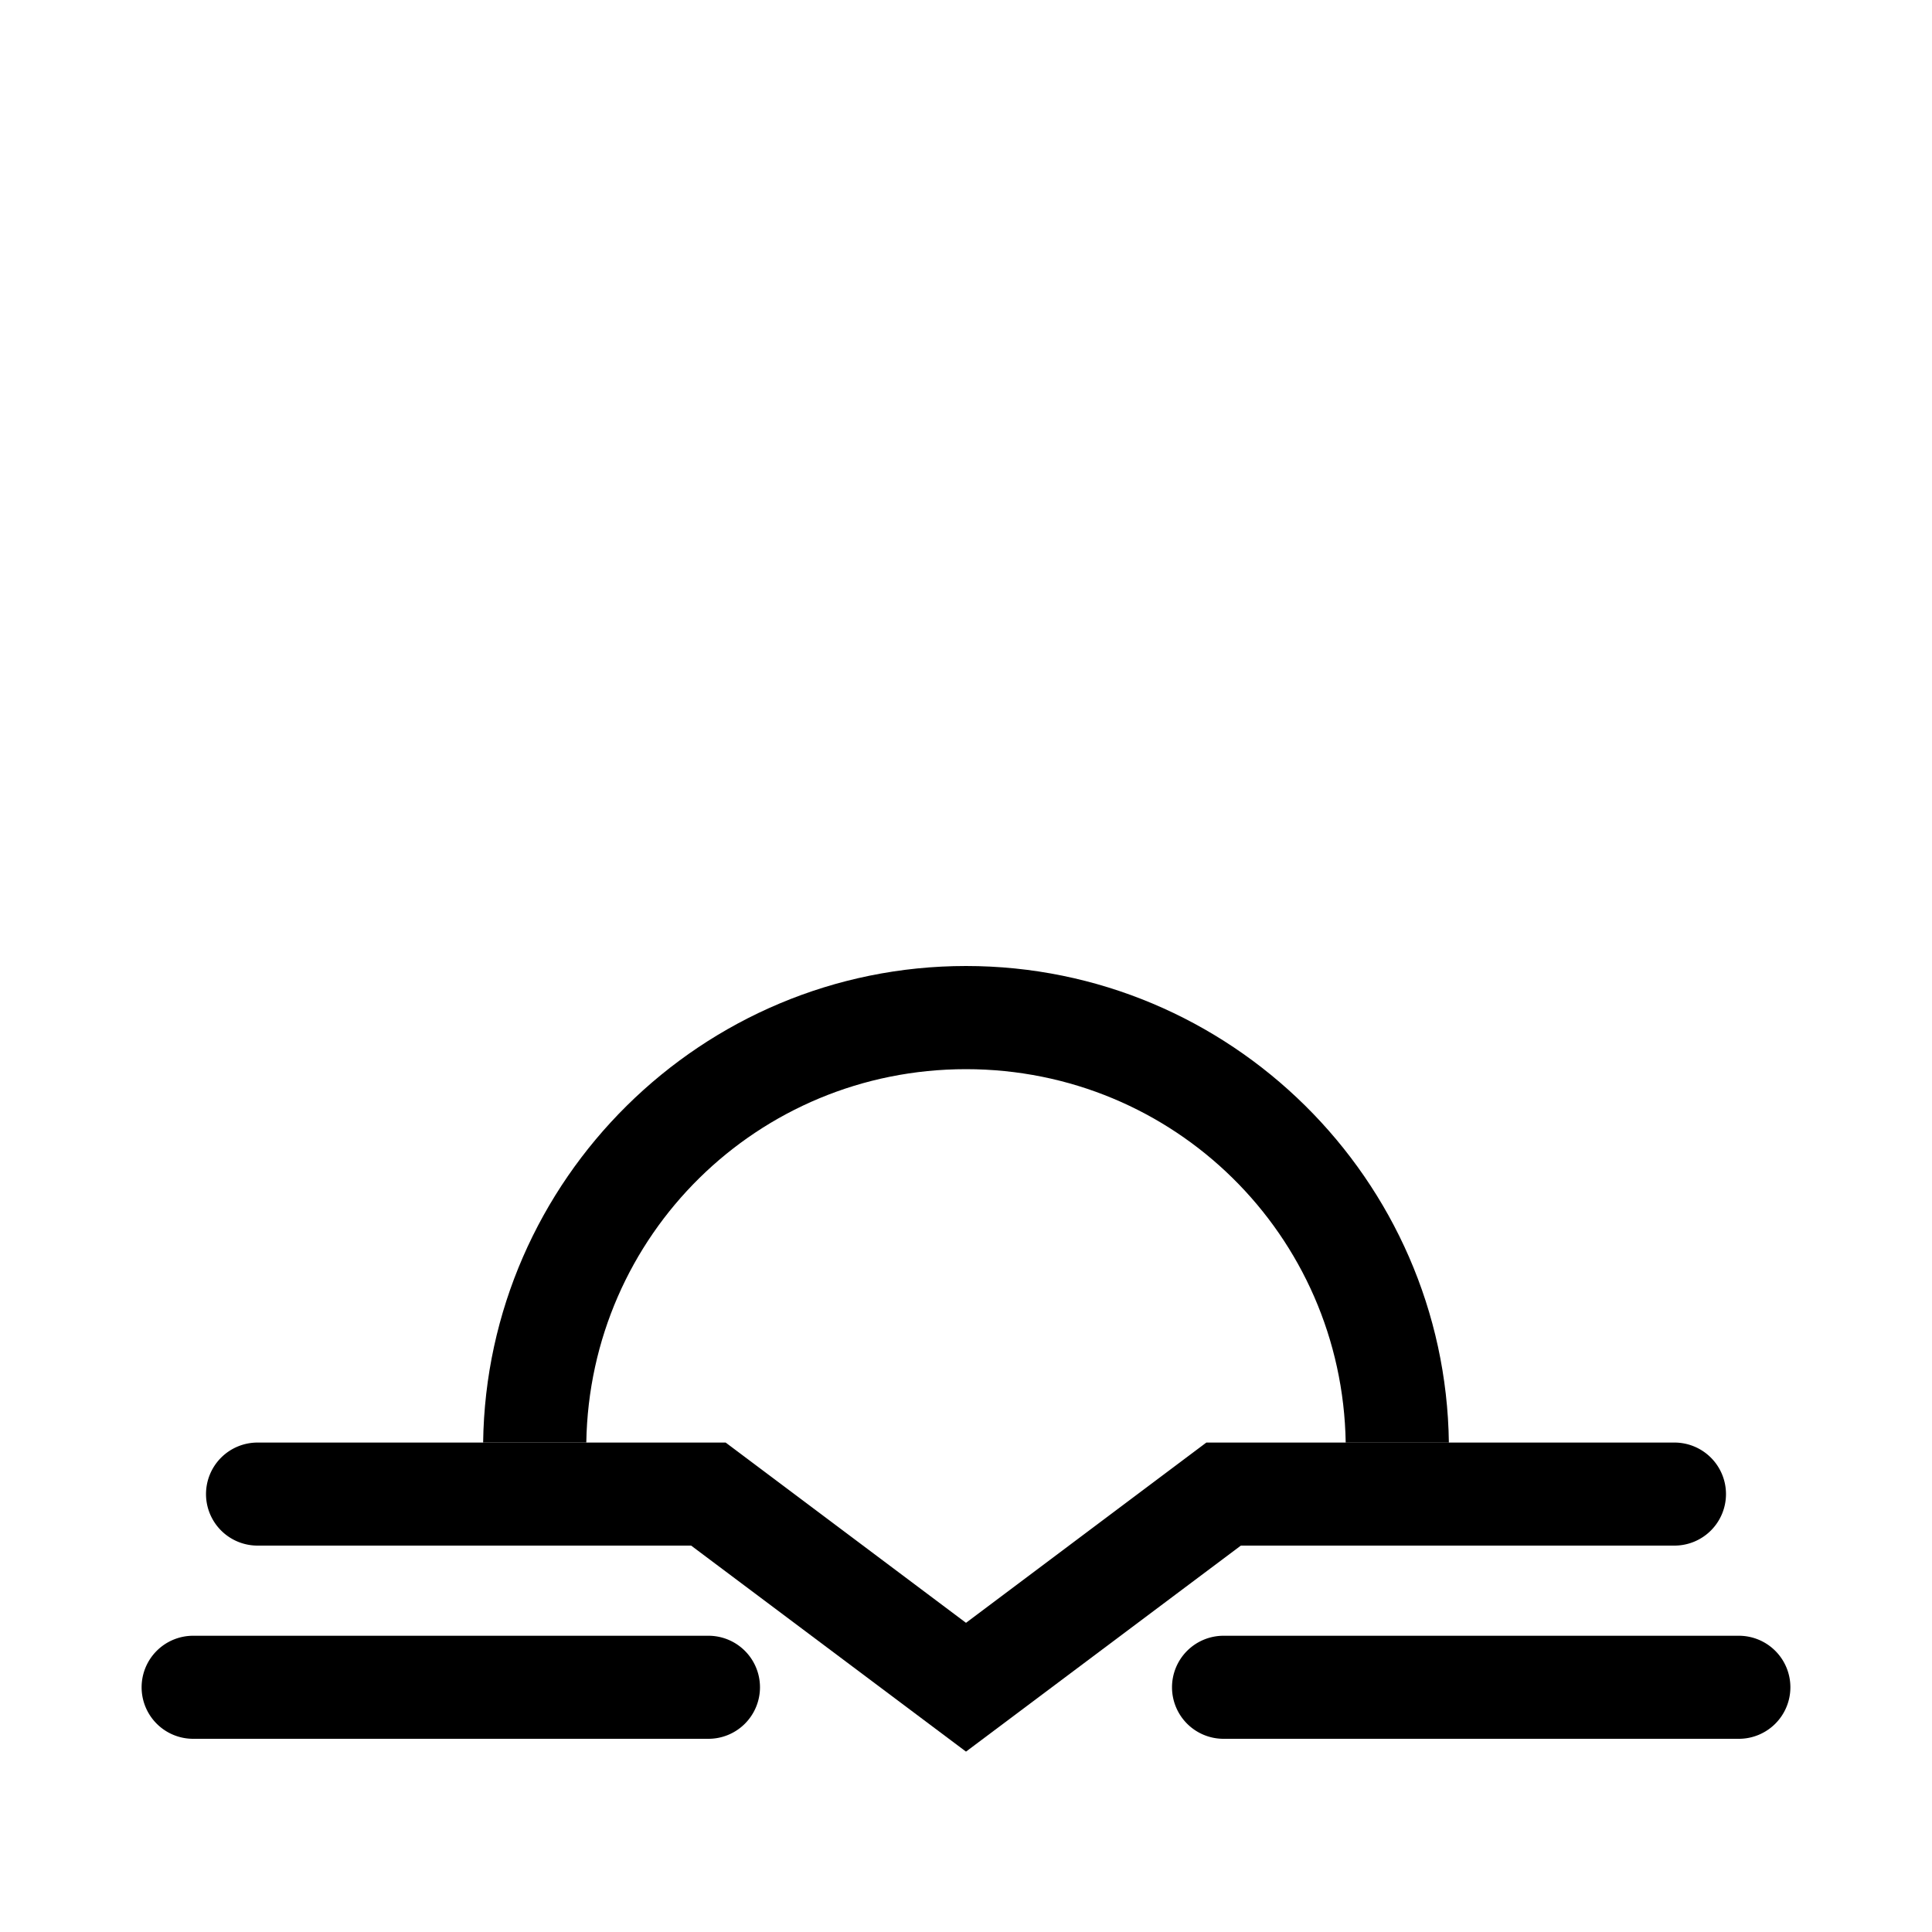 <?xml version="1.0" encoding="UTF-8" standalone="no"?>
<!-- Generator: Adobe Illustrator 22.0.1, SVG Export Plug-In . SVG Version: 6.00 Build 0)  -->

<svg
   version="1.1"
   id="Layer_1"
   x="0px"
   y="0px"
   viewBox="0 0 30 30"
   xml:space="preserve"
   sodipodi:docname="ti-10.svg"
   inkscape:version="1.2.1 (9c6d41e4, 2022-07-14)"
   inkscape:export-filename="ti-2.svg"
   inkscape:export-xdpi="96"
   inkscape:export-ydpi="96"
   width="30"
   height="30"
   xmlns:inkscape="http://www.inkscape.org/namespaces/inkscape"
   xmlns:sodipodi="http://sodipodi.sourceforge.net/DTD/sodipodi-0.dtd"
   xmlns="http://www.w3.org/2000/svg"
   xmlns:svg="http://www.w3.org/2000/svg"><defs
   id="defs134" /><sodipodi:namedview
   id="namedview132"
   pagecolor="#ffffff"
   bordercolor="#666666"
   borderopacity="1.0"
   inkscape:showpageshadow="2"
   inkscape:pageopacity="0.0"
   inkscape:pagecheckerboard="0"
   inkscape:deskcolor="#d1d1d1"
   showgrid="true"
   inkscape:zoom="15.838534"
   inkscape:cx="19.162127"
   inkscape:cy="24.181531"
   inkscape:window-width="1280"
   inkscape:window-height="456"
   inkscape:window-x="0"
   inkscape:window-y="23"
   inkscape:window-maximized="0"
   inkscape:current-layer="g1801"
   showguides="true"><inkscape:grid
     type="xygrid"
     id="grid726"
     originx="0"
     originy="0" /><sodipodi:guide
     position="0.067,0.333"
     orientation="0,-1"
     id="guide728"
     inkscape:locked="false" /></sodipodi:namedview>

<g
   id="g1801"
   style="stroke:none;fill:#000000"><path
     id="path1794"
     style="color:#000000;fill:#000000;stroke:none;stroke-linecap:round;-inkscape-stroke:none"
     d="m 15,15 c -4.099,4.77e-4 -7.444,3.314 -7.498,7.4 H 9.104 C 9.157,19.179 11.766,16.602 15,16.602 c 3.234,3.77e-4 5.843,2.578 5.896,5.799 h 1.602 C 22.444,18.314 19.099,15 15,15 Z m -7.346,8.8 h 1.645 z m 13.047,0 h 1.645 z"
     sodipodi:nodetypes="ccccccccccccc" /><g
     id="g2364-1"
     style="fill:#000000;stroke:none"><path
       style="color:#000000;fill:#000000;stroke:none;stroke-linecap:round;-inkscape-stroke:none"
       d="M 3,25.4 A 0.8,0.8 0 0 0 2.199,26.199 0.8,0.8 0 0 0 3,27 h 8 A 0.8,0.8 0 0 0 11.801,26.199 0.8,0.8 0 0 0 11,25.4 Z"
       id="path2355-3" /><path
       style="color:#000000;fill:#000000;stroke:none;stroke-linecap:round;-inkscape-stroke:none"
       d="M 19,25.4 A 0.8,0.8 0 0 0 18.199,26.199 0.8,0.8 0 0 0 19,27 h 8 A 0.8,0.8 0 0 0 27.801,26.199 0.8,0.8 0 0 0 27,25.4 Z"
       id="path2357-8" /><path
       style="color:#000000;fill:#000000;stroke:none;stroke-linecap:round;-inkscape-stroke:none"
       d="M 4,22.4 A 0.8,0.8 0 0 0 3.199,23.199 0.8,0.8 0 0 0 4,24 h 6.732 L 15,27.199 19.268,24 H 26 A 0.8,0.8 0 0 0 26.801,23.199 0.8,0.8 0 0 0 26,22.4 H 18.732 L 15,25.199 11.268,22.4 Z"
       id="path2359-89" /></g></g></svg>
